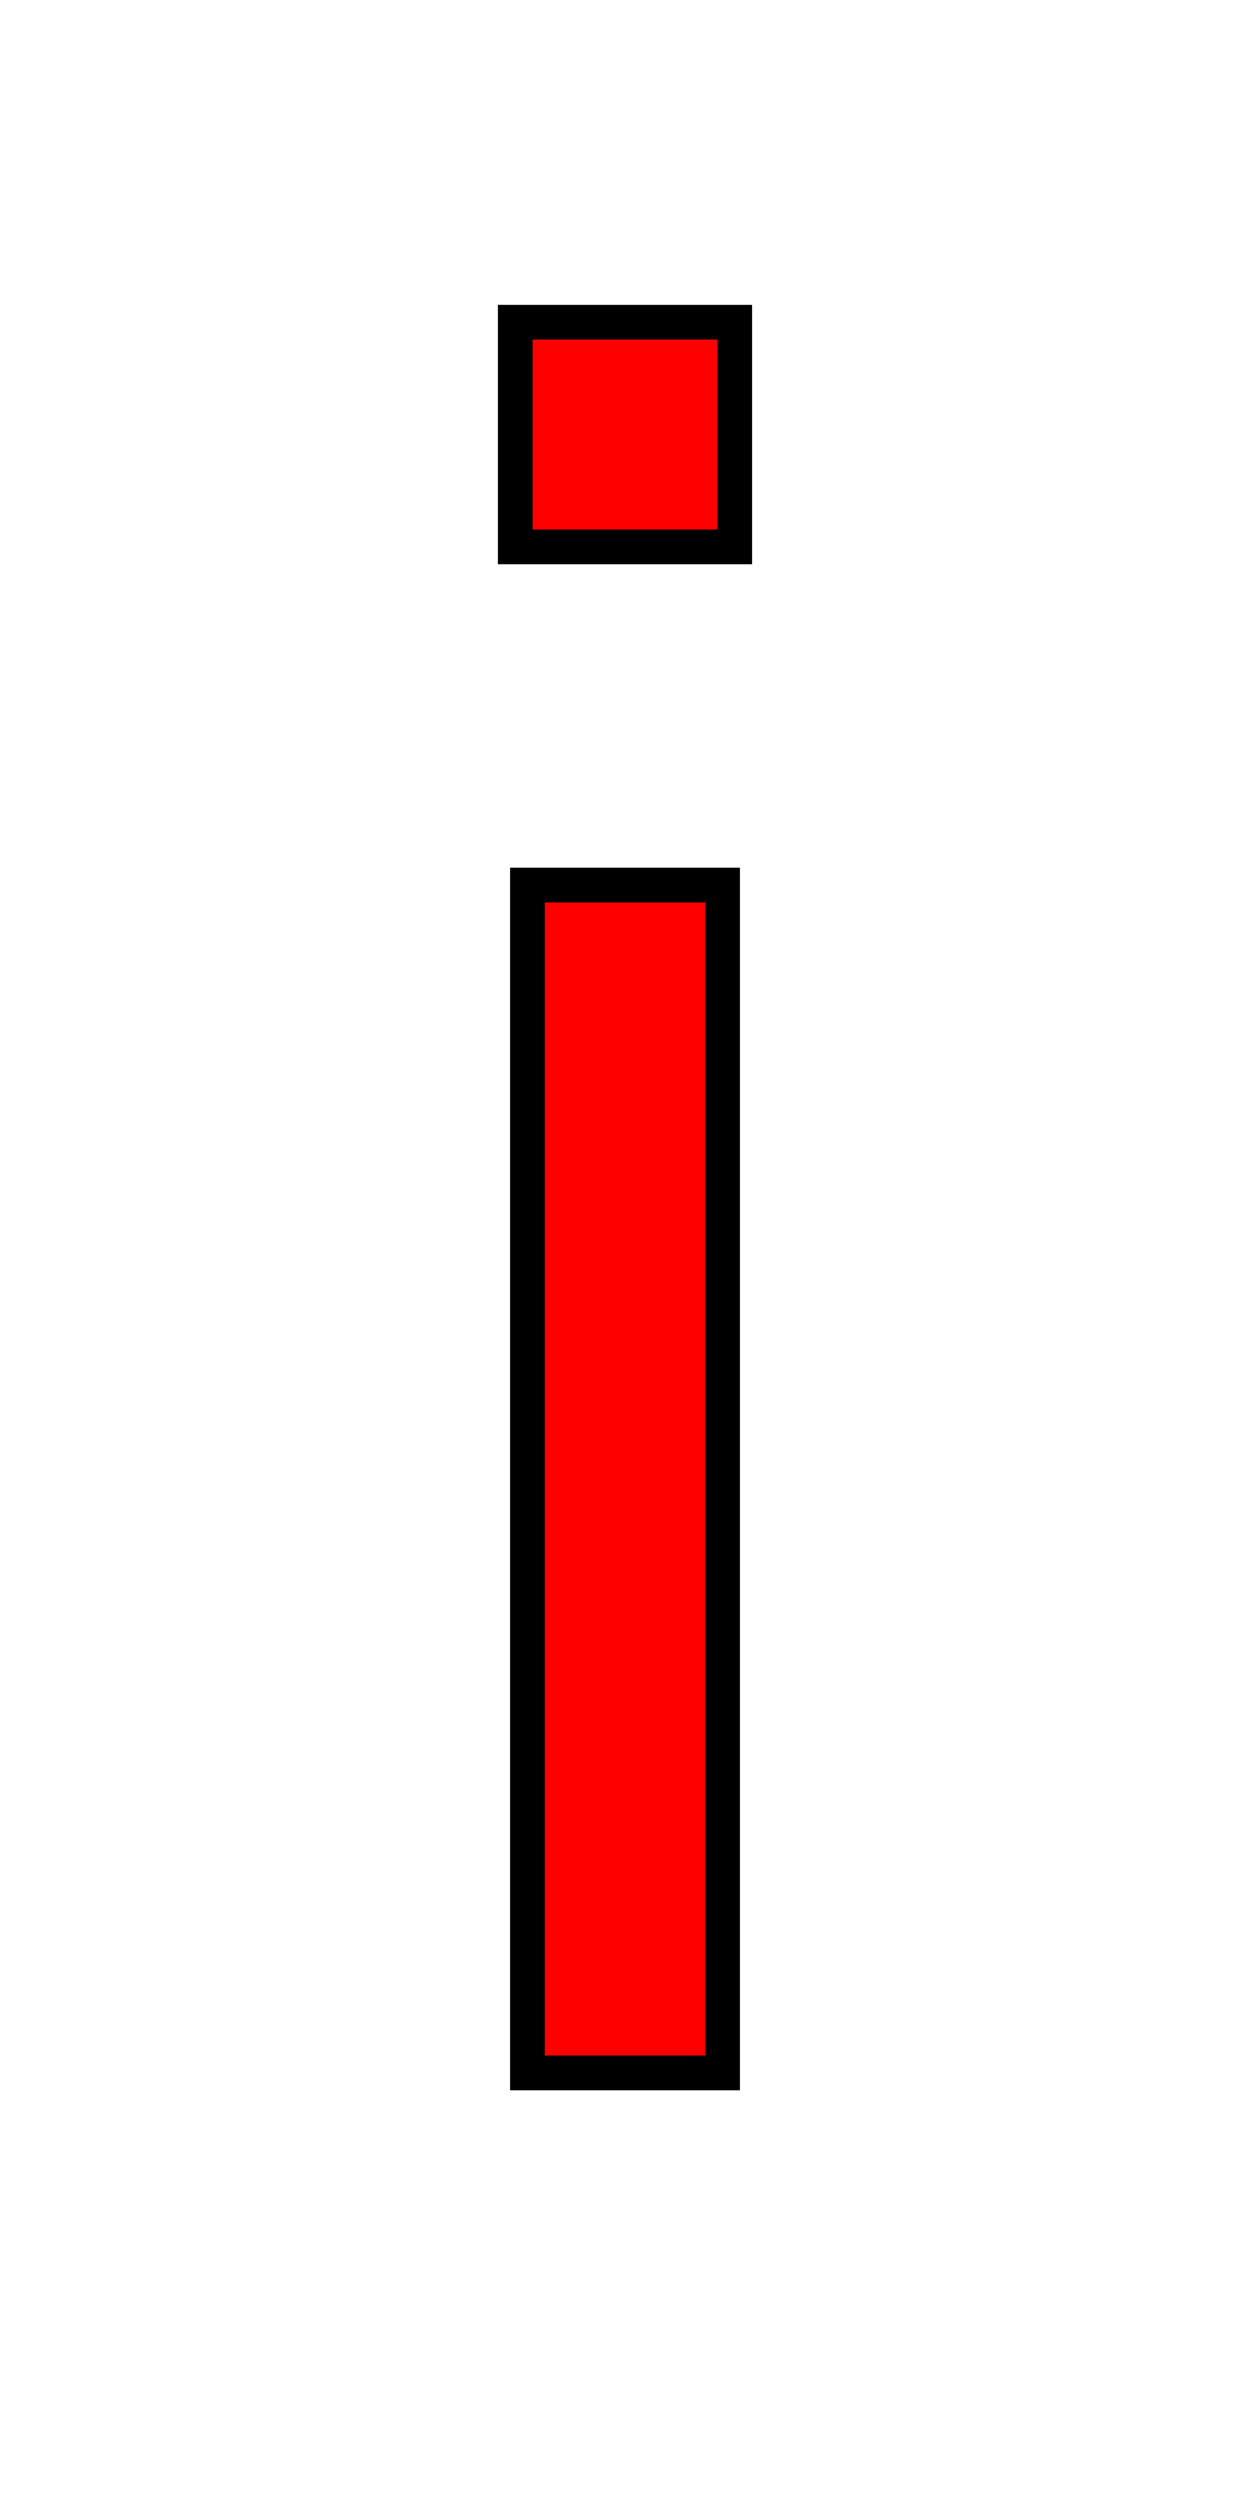 <svg xmlns="http://www.w3.org/2000/svg" xmlns:xlink="http://www.w3.org/1999/xlink" width="36" height="72"><path fill="red" stroke="black" d="M14.84 15.75L14.84 9.28L21.16 9.28L21.16 15.75L14.84 15.75ZM15.19 59.70L15.19 25.49L20.81 25.49L20.81 59.70L15.19 59.70Z"/></svg>